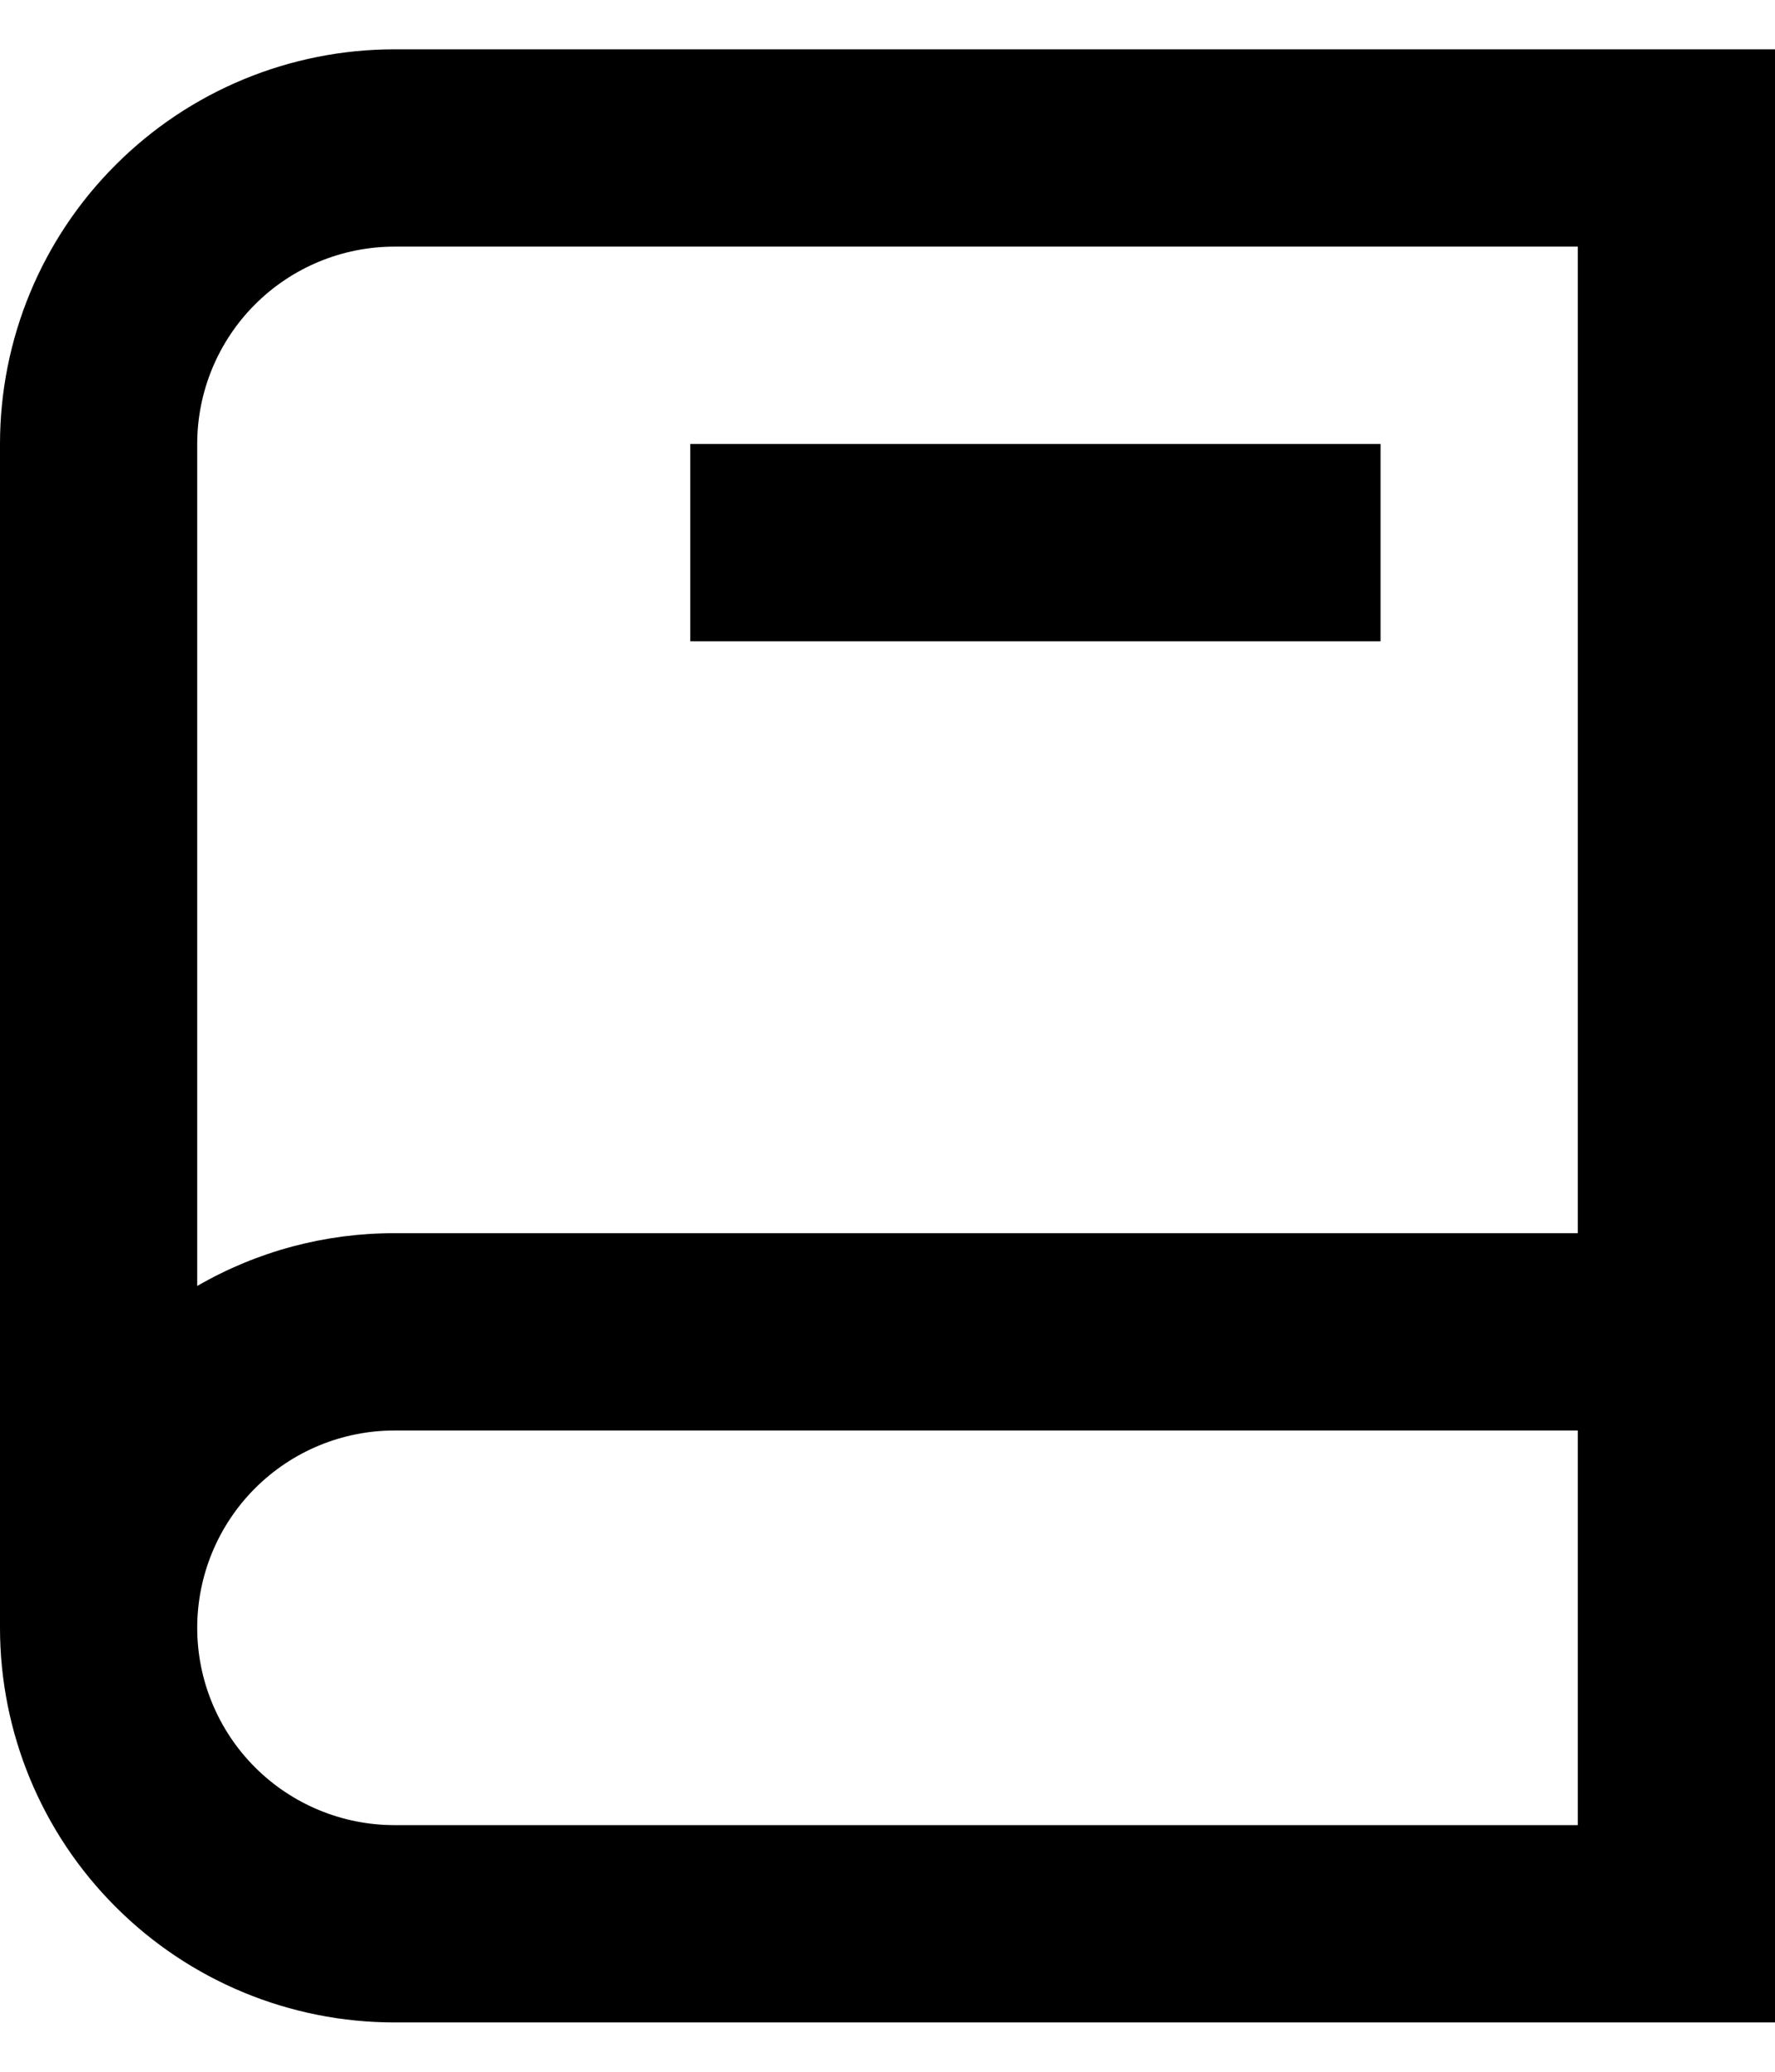 <svg width="18" height="21" viewBox="0 0 18 21" fill="none" xmlns="http://www.w3.org/2000/svg">
<path d="M0 4.5C0 3.439 0.421 2.422 1.172 1.672C1.922 0.921 2.939 0.5 4 0.5H18V20.5H4C2.939 20.5 1.922 20.079 1.172 19.328C0.421 18.578 0 17.561 0 16.5V4.5ZM2 13.035C2.608 12.683 3.298 12.499 4 12.5H16V2.5H4C3.47 2.5 2.961 2.711 2.586 3.086C2.211 3.461 2 3.97 2 4.5V13.035ZM16 14.5H4C3.47 14.5 2.961 14.711 2.586 15.086C2.211 15.461 2 15.97 2 16.5C2 17.03 2.211 17.539 2.586 17.914C2.961 18.289 3.47 18.5 4 18.5H16V14.5ZM7 4.5H14V6.5H7V4.5Z" fill="black"/>
</svg>

